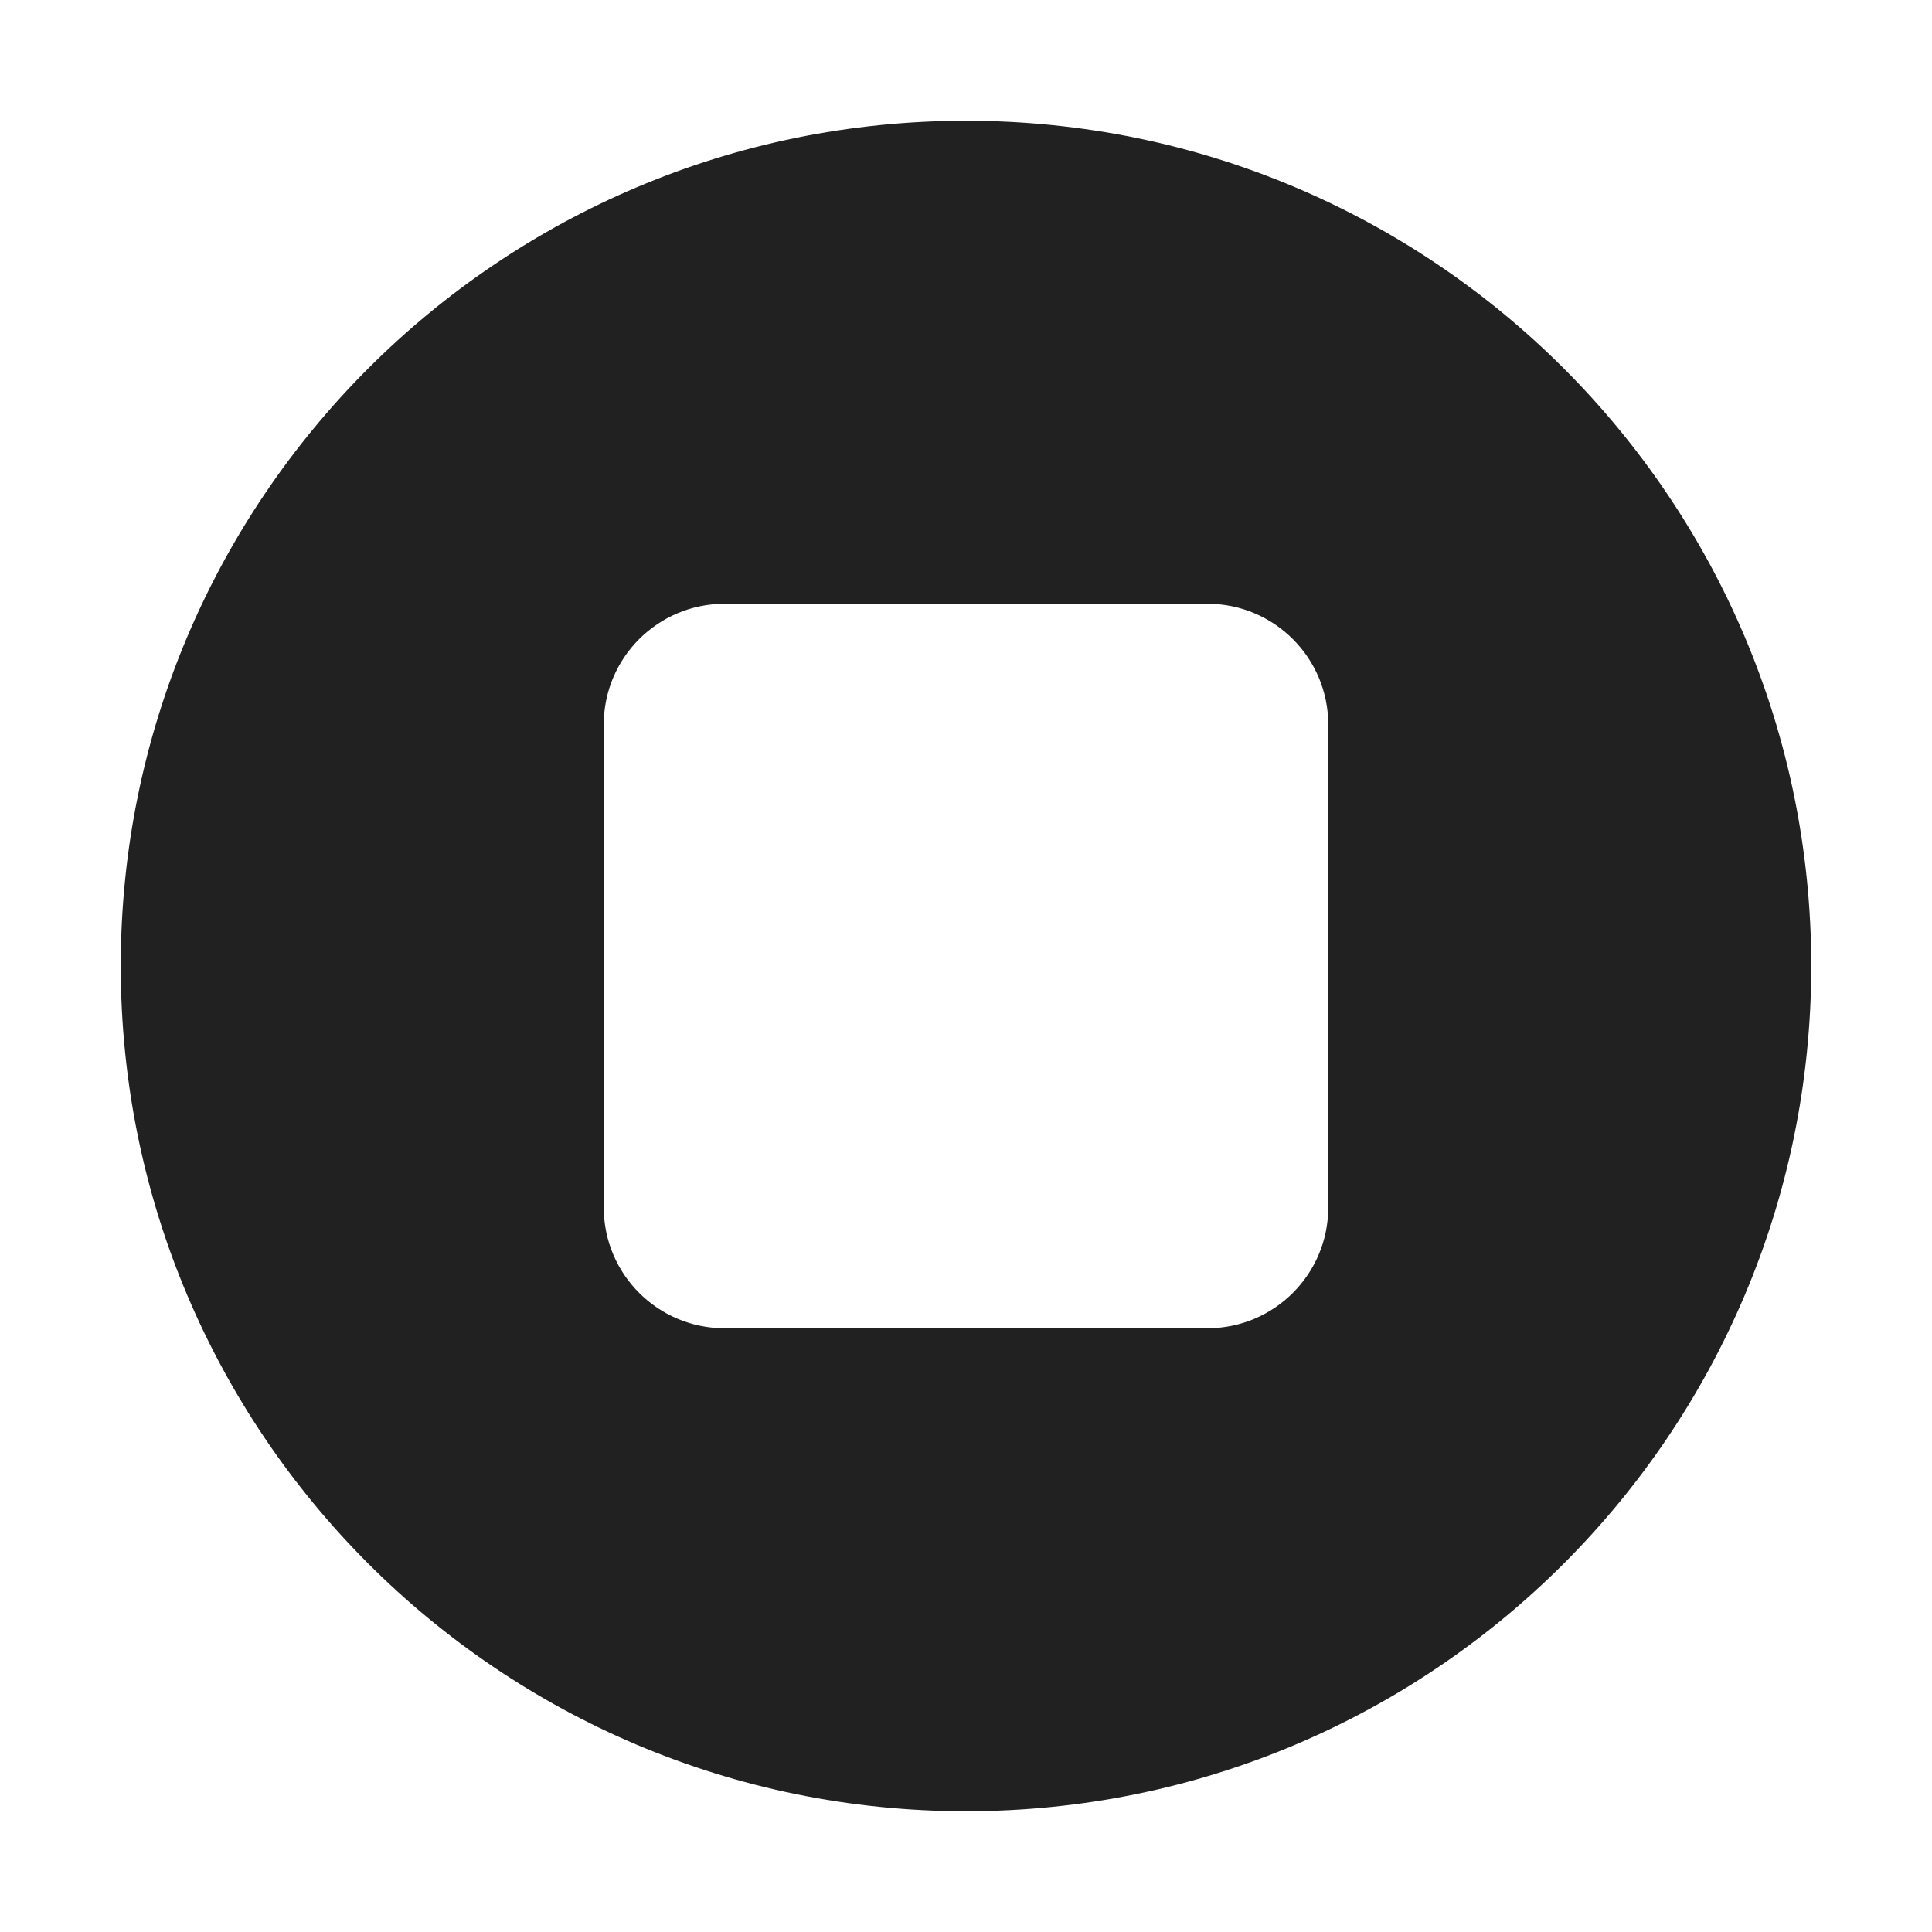 <svg viewBox="0 0 16 16" fill="none" xmlns="http://www.w3.org/2000/svg" height="1em" width="1em">
  <path d="M1 8C1 4.134 4.134 1 8 1C11.866 1 15 4.134 15 8C15 11.866 11.866 15 8 15C4.134 15 1 11.866 1 8ZM6 5C5.448 5 5 5.448 5 6V10C5 10.552 5.448 11 6 11H10C10.552 11 11 10.552 11 10V6C11 5.448 10.552 5 10 5H6Z" fill="#212121"/>
</svg>
